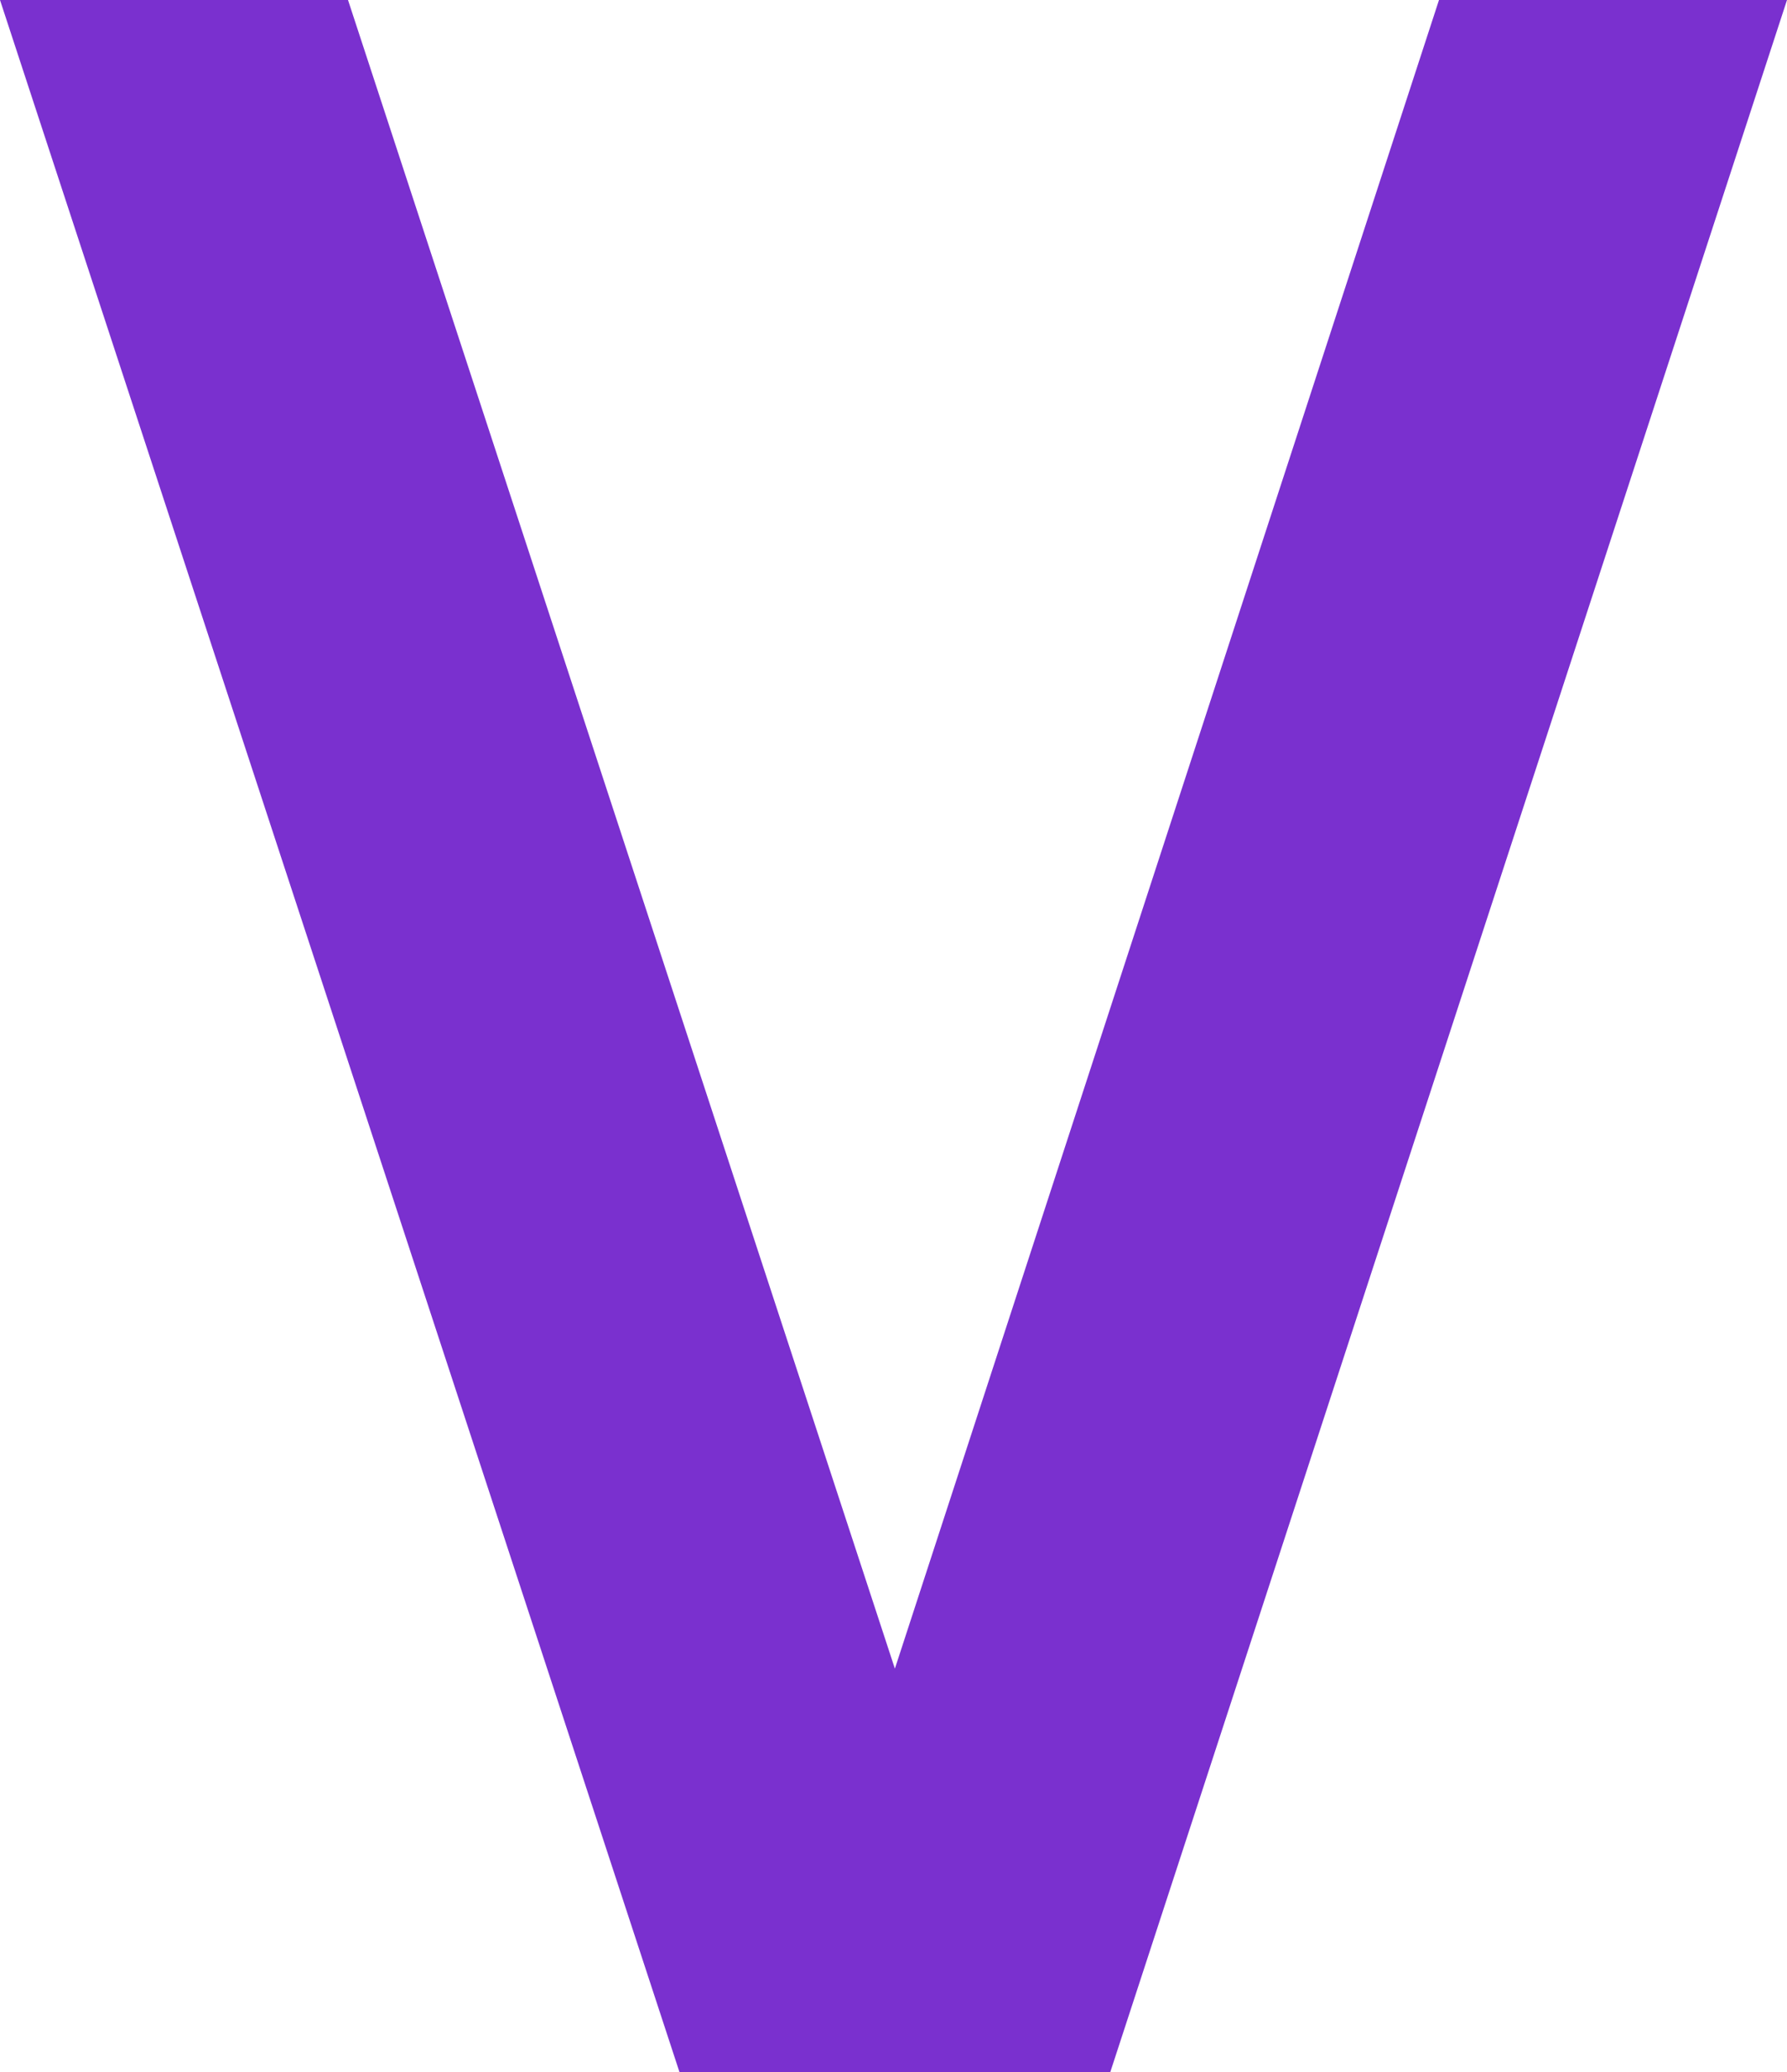 <svg xmlns="http://www.w3.org/2000/svg" width="103.52" height="120" viewBox="0 0 103.52 120">
  <g id="Calque_2" data-name="Calque 2">
    <g id="Calque_1-2" data-name="Calque 1">
      <polygon points="51.84 96.64 20.16 0 0 0 39.36 120 64.32 120 103.52 0 83.36 0 51.84 96.64" fill="#7a30cf"/>
    </g>
  </g>
</svg>
